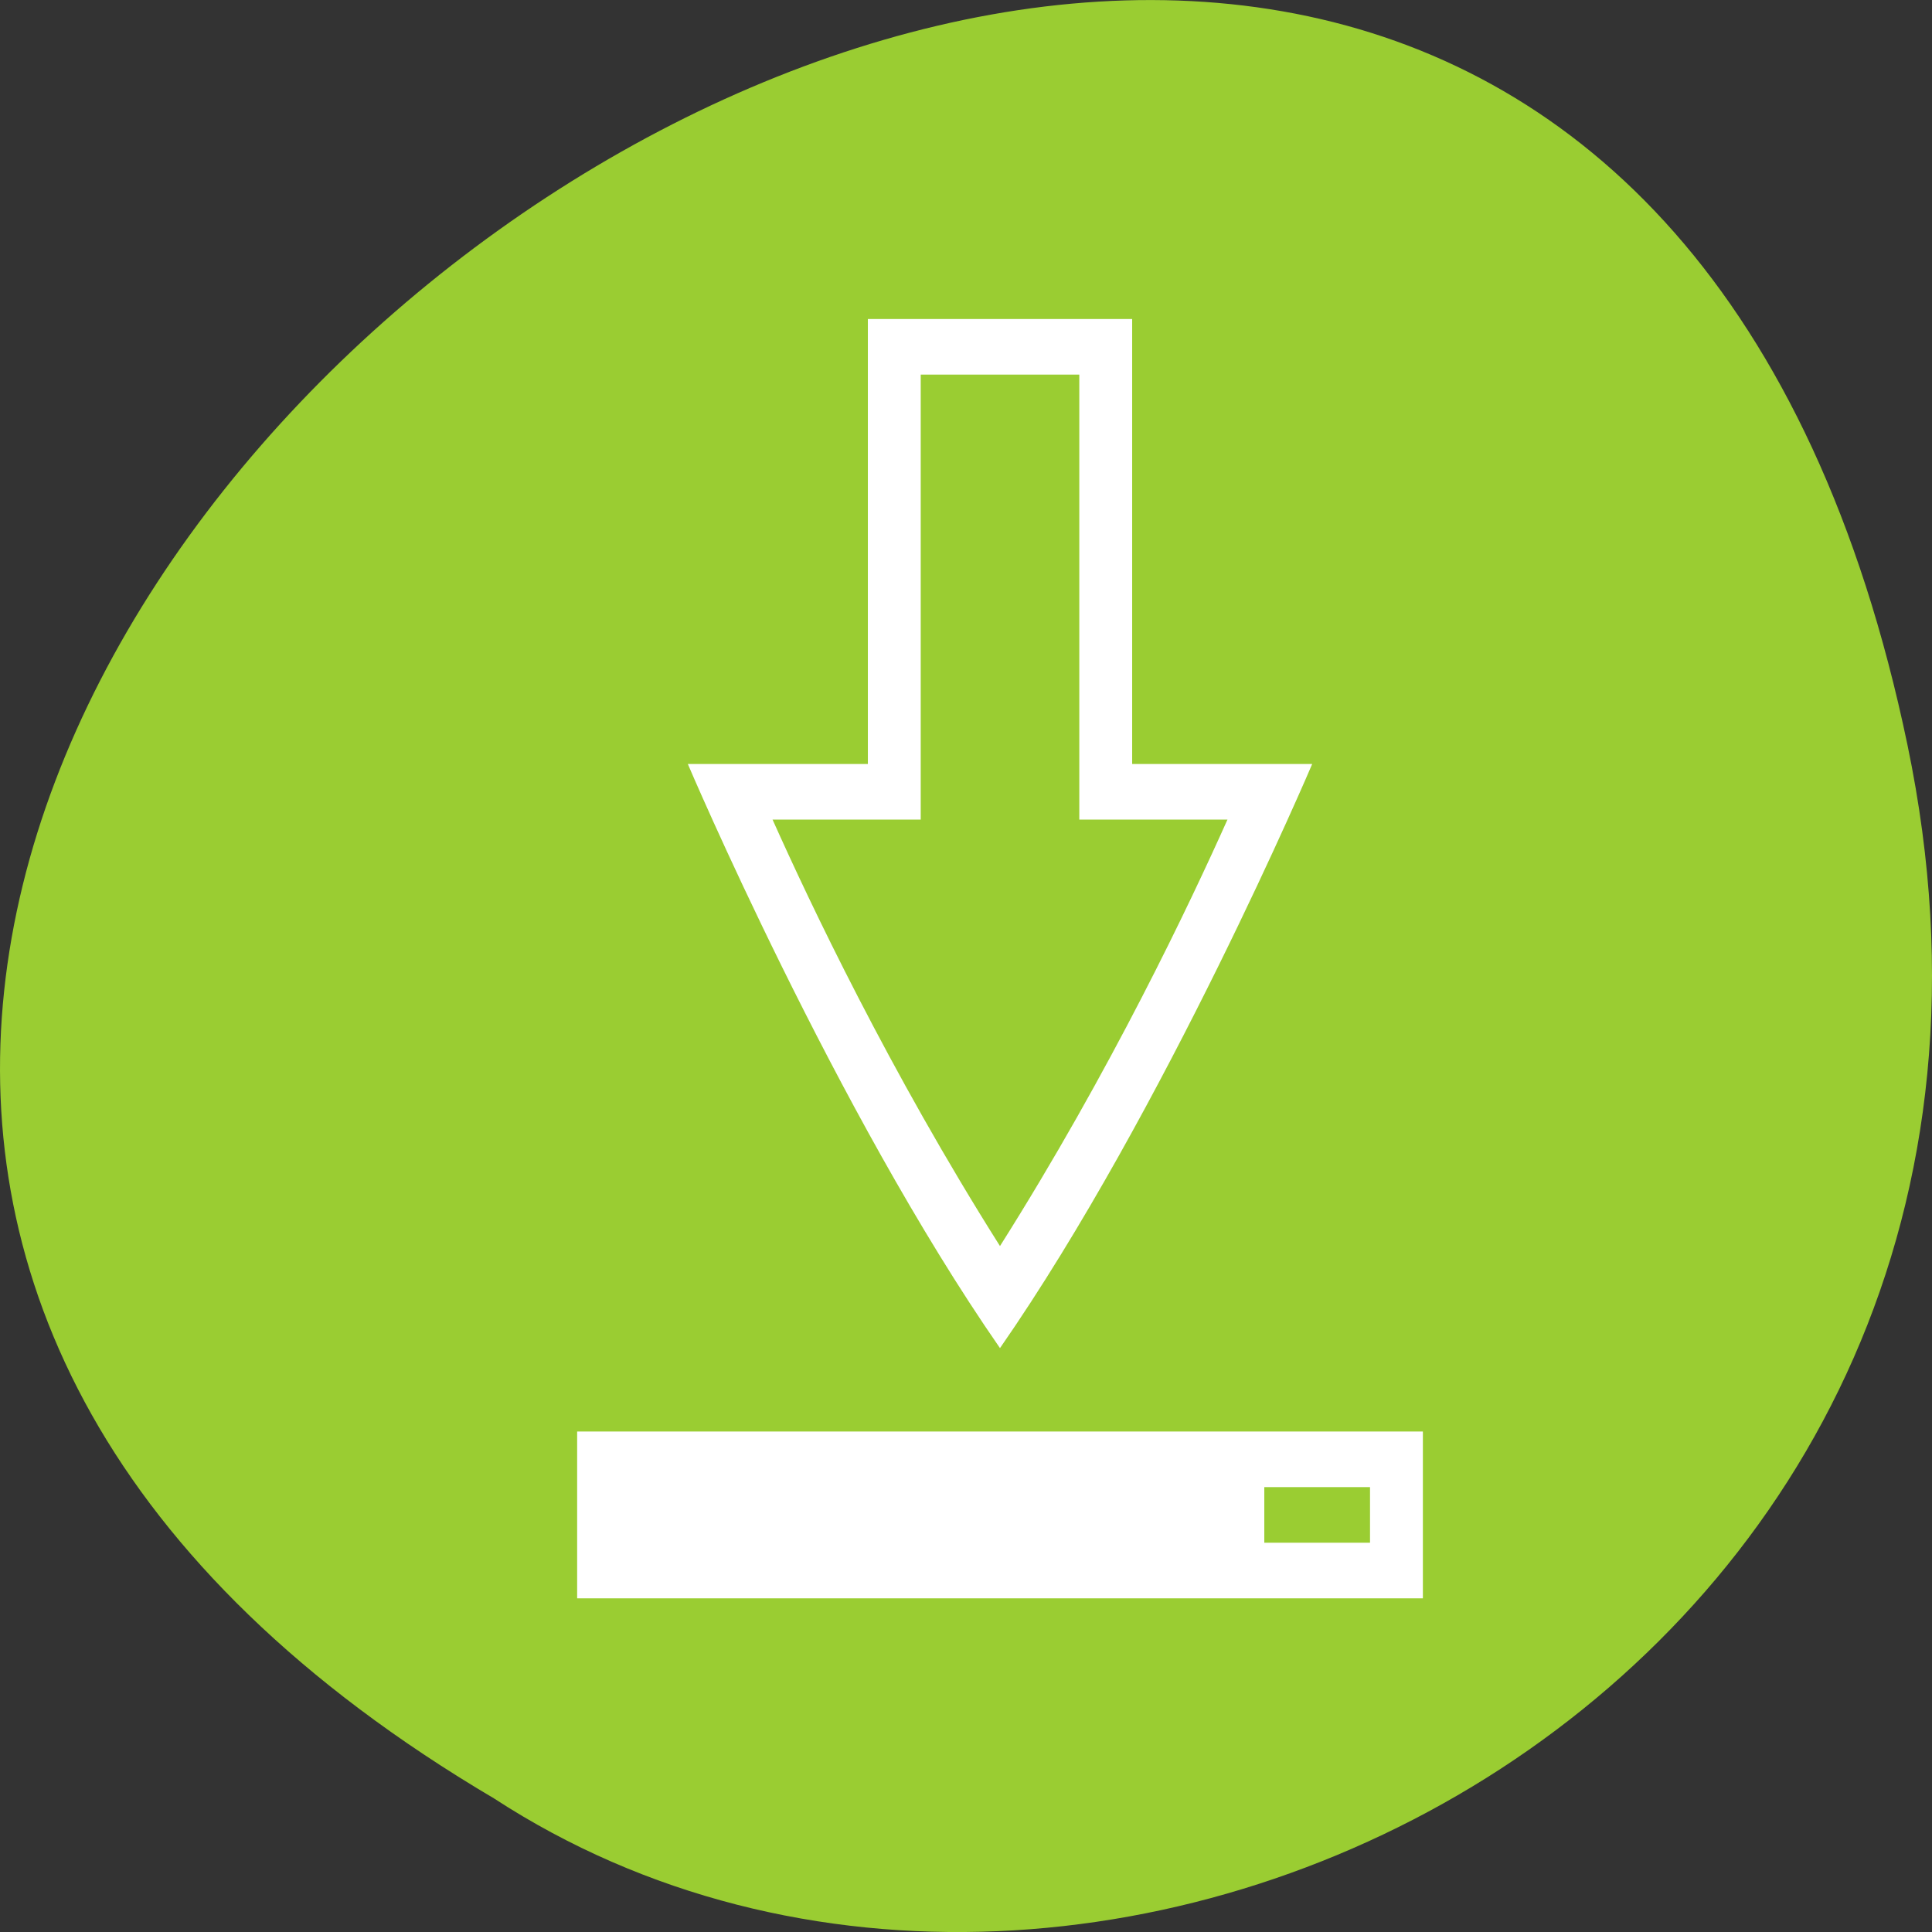 <svg xmlns="http://www.w3.org/2000/svg" viewBox="0 0 256 256"><rect x="0" y="0" width="256" height="256" fill="#333333" stroke="none"/><g transform="translate(0 -796.36)" style="color:#000"><path d="m 252.75 895.07 c -49.981 -239.91 -393.86 17.642 -187.29 139.59 80.25 52.27 213 -16.2 187.29 -139.59 z" style="fill:#9acd32"/><g transform="matrix(0 -1.842 -1.751 0 821.28 1641.74)" style="fill:#fff"><path d="m 436 403.36 h -32.01 v 13.625 c 0 0 -24.947 -11.154 -42.02 -23.623 17.07 -12.469 42.02 -23.627 42.02 -23.627 v 13.625 h 32.01 z m -4 -4 v -12 h -32.01 v -11.213 c -5.99 2.82 -18.04 8.814 -30.68 17.215 12.642 8.4 24.691 14.391 30.68 17.211 v -11.213 z"/><path d="m 355.97 425.36 h -12 v -64 h 12 z m -4 -52 v -8 h -4 v 8 z"/></g></g></svg>